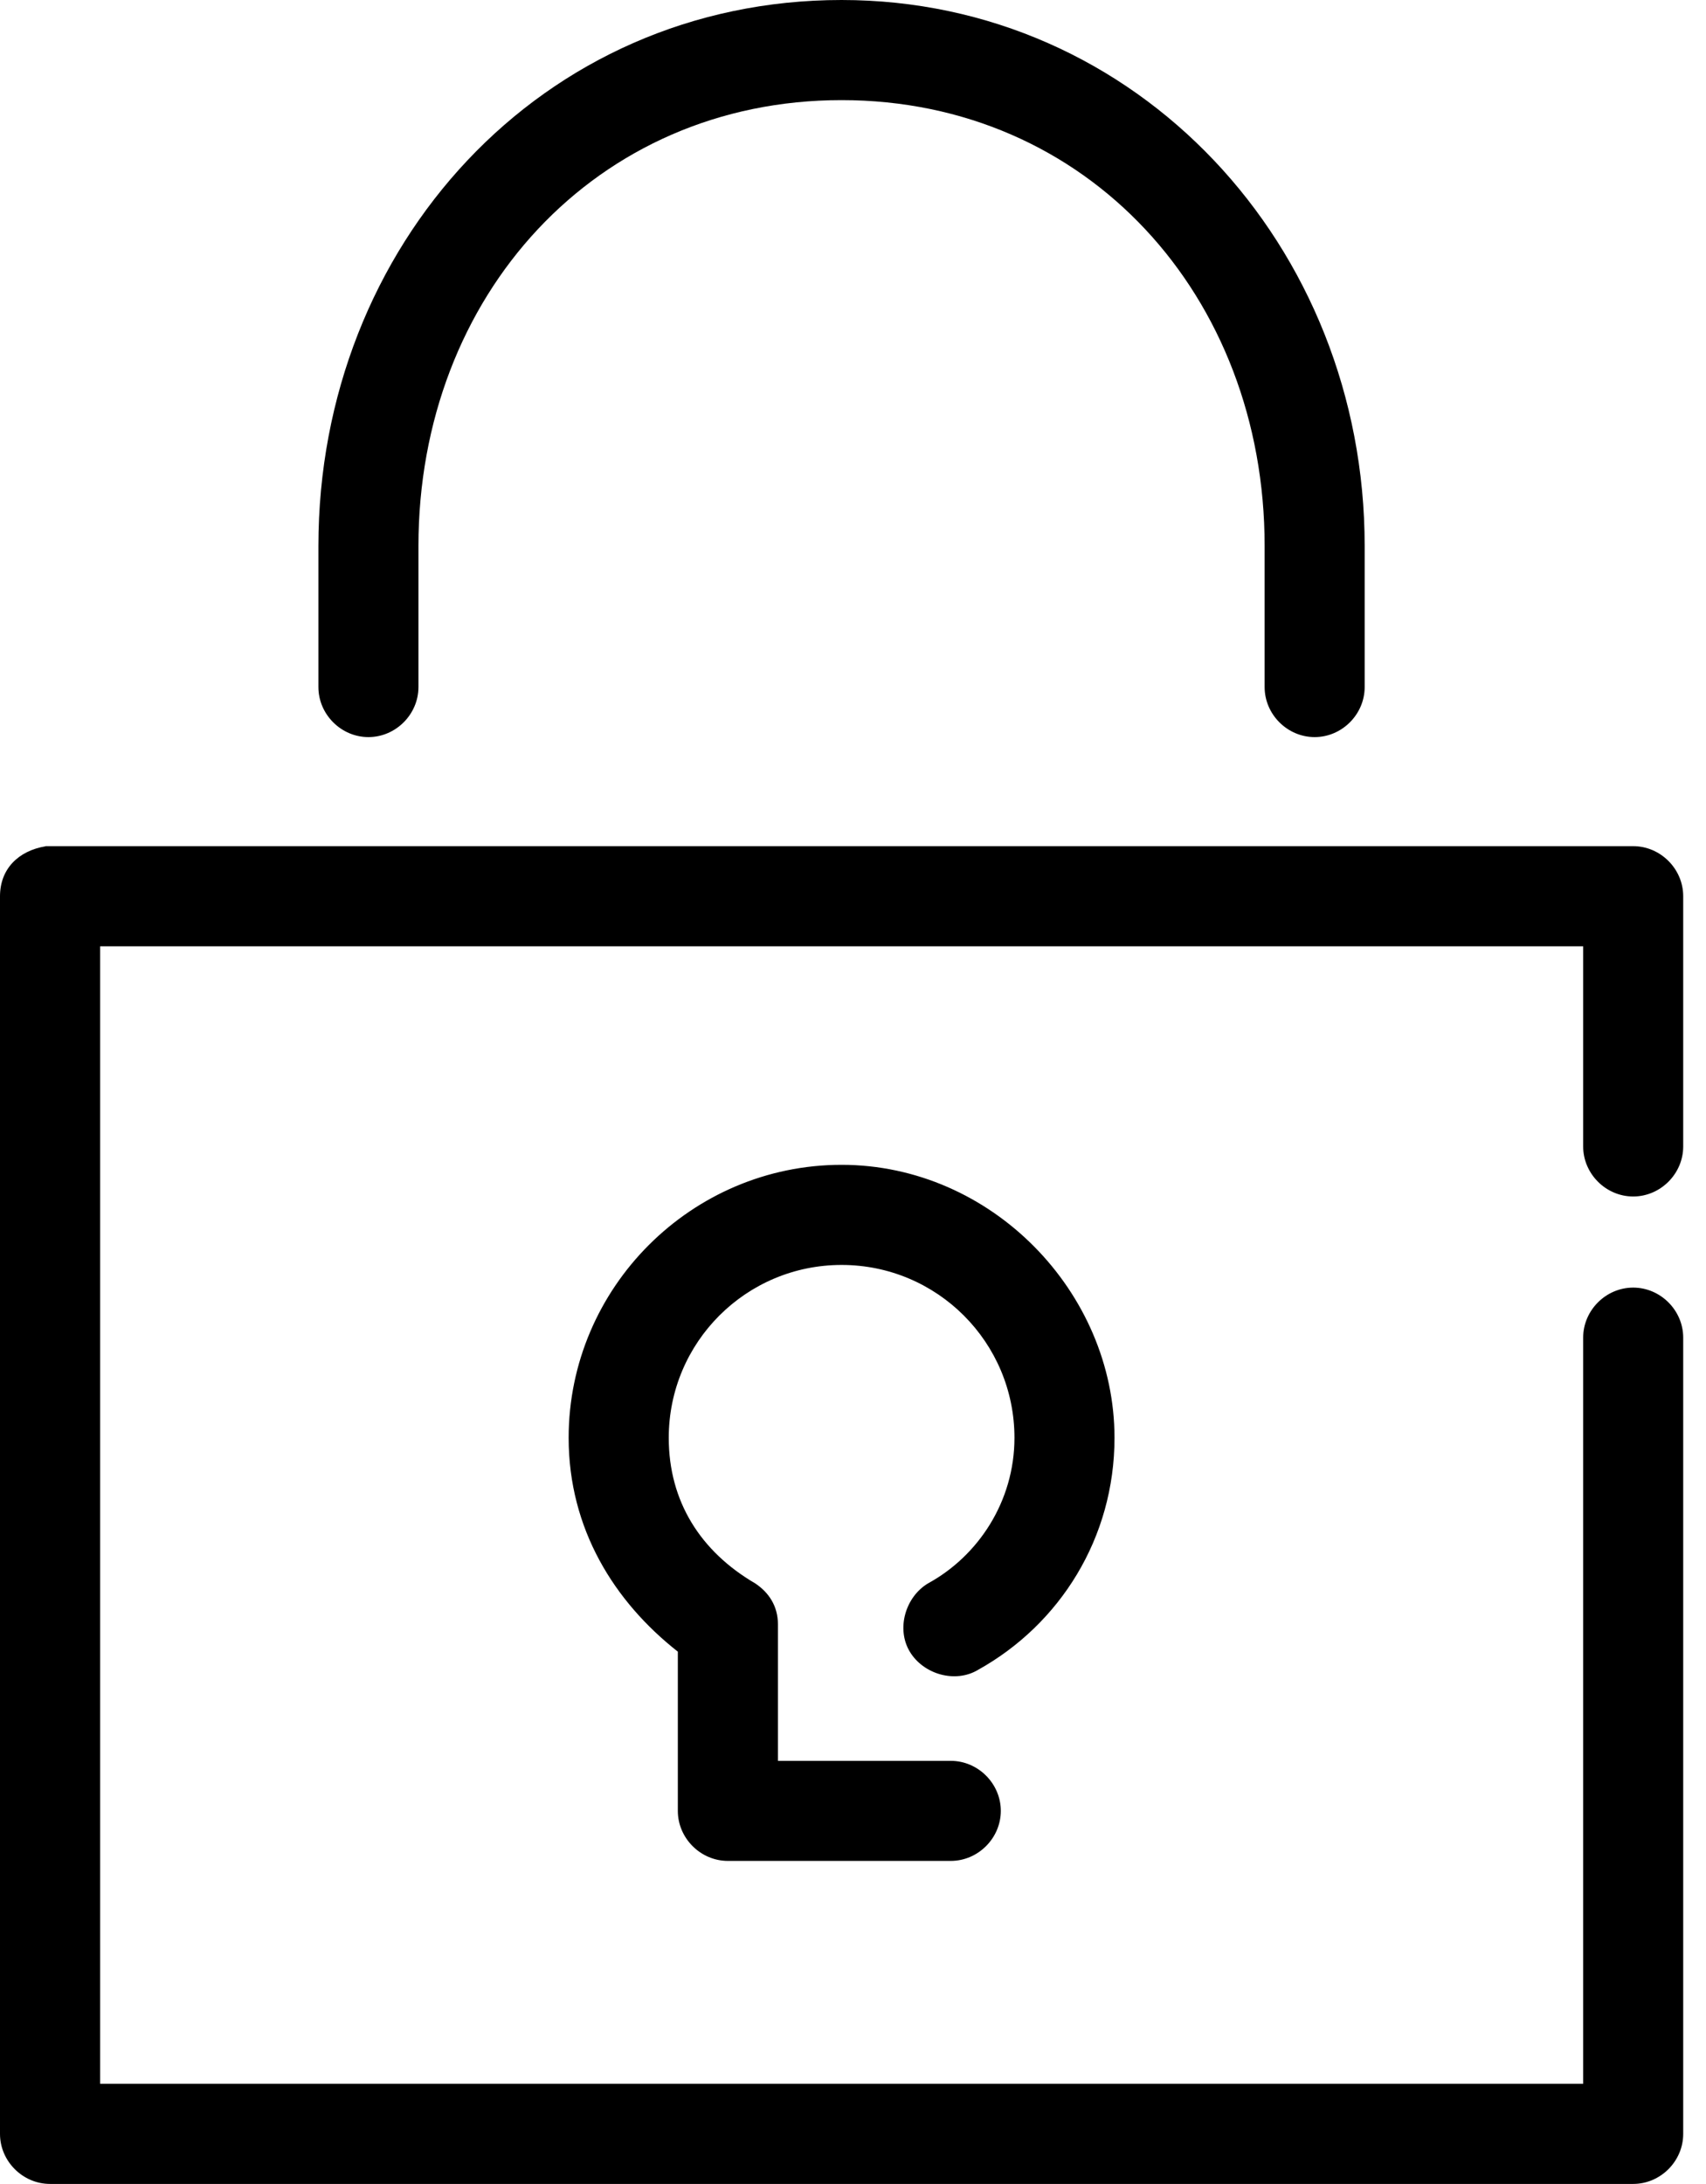 <!-- Generated by IcoMoon.io -->
<svg version="1.1" xmlns="http://www.w3.org/2000/svg" width="25" height="32" viewBox="0 0 25 32">
<title>security</title>
<path d="M12.333 0c-4.4 0-7.667 3.6-7.667 8v2.067c0 0.4 0.333 0.733 0.733 0.733s0.733-0.333 0.733-0.733c0 0 0 0 0 0v-2.067c0-3.667 2.6-6.533 6.2-6.533s6.2 2.867 6.2 6.533v2.067c0 0.4 0.333 0.733 0.733 0.733s0.733-0.333 0.733-0.733c0 0 0 0 0 0v-2.067c0-4.4-3.333-8-7.667-8zM0.667 12.4c-0.4 0.067-0.667 0.333-0.667 0.733v18.133c0 0.4 0.333 0.733 0.733 0.733h23.2c0.4 0 0.733-0.333 0.733-0.733v-11.667c0-0.4-0.333-0.733-0.733-0.733s-0.733 0.333-0.733 0.733c0 0 0 0 0 0v10.933h-21.733v-16.667h21.733v2.933c0 0.4 0.333 0.733 0.733 0.733s0.733-0.333 0.733-0.733c0 0 0 0 0 0v-3.667c0-0.4-0.333-0.733-0.733-0.733h-23.2c0 0-0.067 0-0.067 0zM12.333 17.067c-2.2 0-4 1.8-4 4 0 1.333 0.667 2.4 1.6 3.133v2.333c0 0.4 0.333 0.733 0.733 0.733h3.267c0.4 0 0.733-0.333 0.733-0.733s-0.333-0.733-0.733-0.733c0 0 0 0 0 0h-2.533v-2c0-0.267-0.133-0.467-0.333-0.6-0.8-0.467-1.267-1.2-1.267-2.133 0-1.4 1.133-2.533 2.533-2.533s2.533 1.133 2.533 2.533c0 0.933-0.533 1.733-1.267 2.133-0.333 0.2-0.467 0.667-0.267 1s0.667 0.467 1 0.267c1.2-0.667 2-1.933 2-3.4 0-2.133-1.8-4-4-4z"></path>
</svg>
